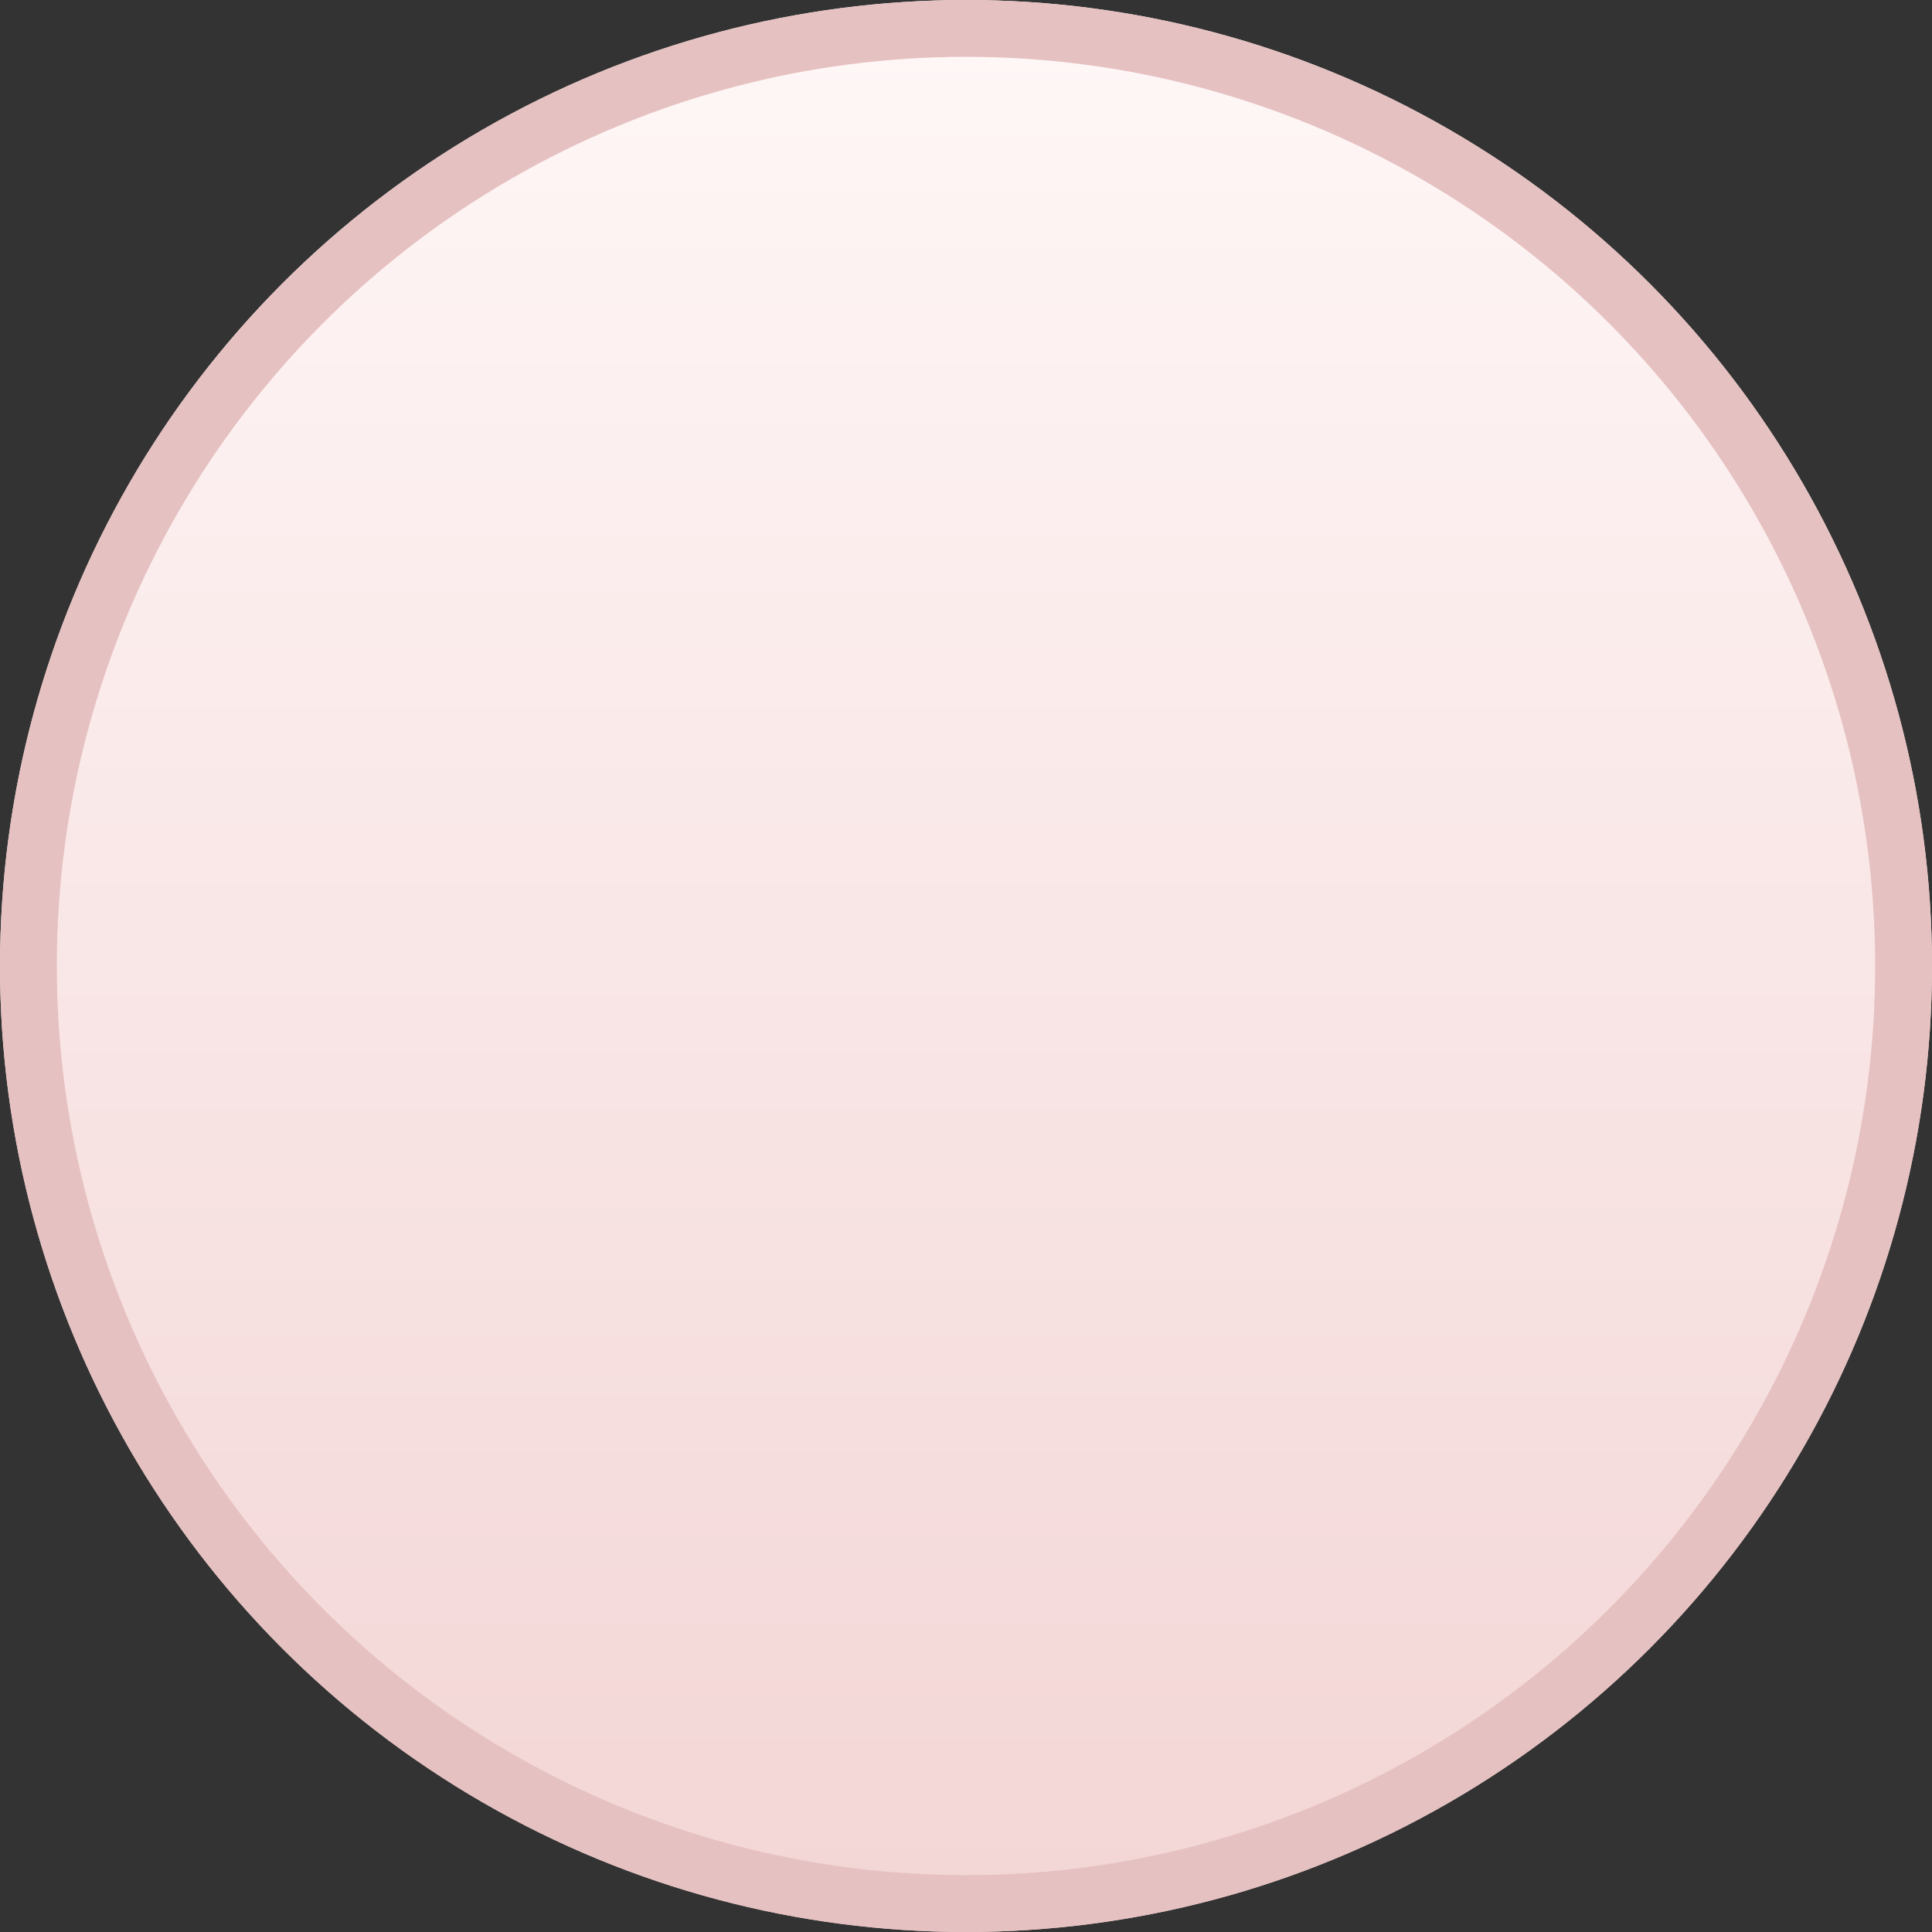 <svg xmlns="http://www.w3.org/2000/svg" xmlns:xlink="http://www.w3.org/1999/xlink" width="34" height="34"><rect width="100%" height="100%" fill="#333333" stroke="none"/><defs><linearGradient id="a" x1="50%" x2="50%" y1="0%" y2="100%"><stop offset="0%" stop-color="#FFF7F7"/><stop offset="100%" stop-color="#F3D5D5"/></linearGradient><circle id="b" cx="260" cy="671" r="17"/></defs><g fill="none" fill-rule="evenodd" transform="translate(-243 -654)"><use fill="url(#a)" xlink:href="#b"/><circle cx="260" cy="671" r="16.5" stroke="#E6C1C1"/></g></svg>